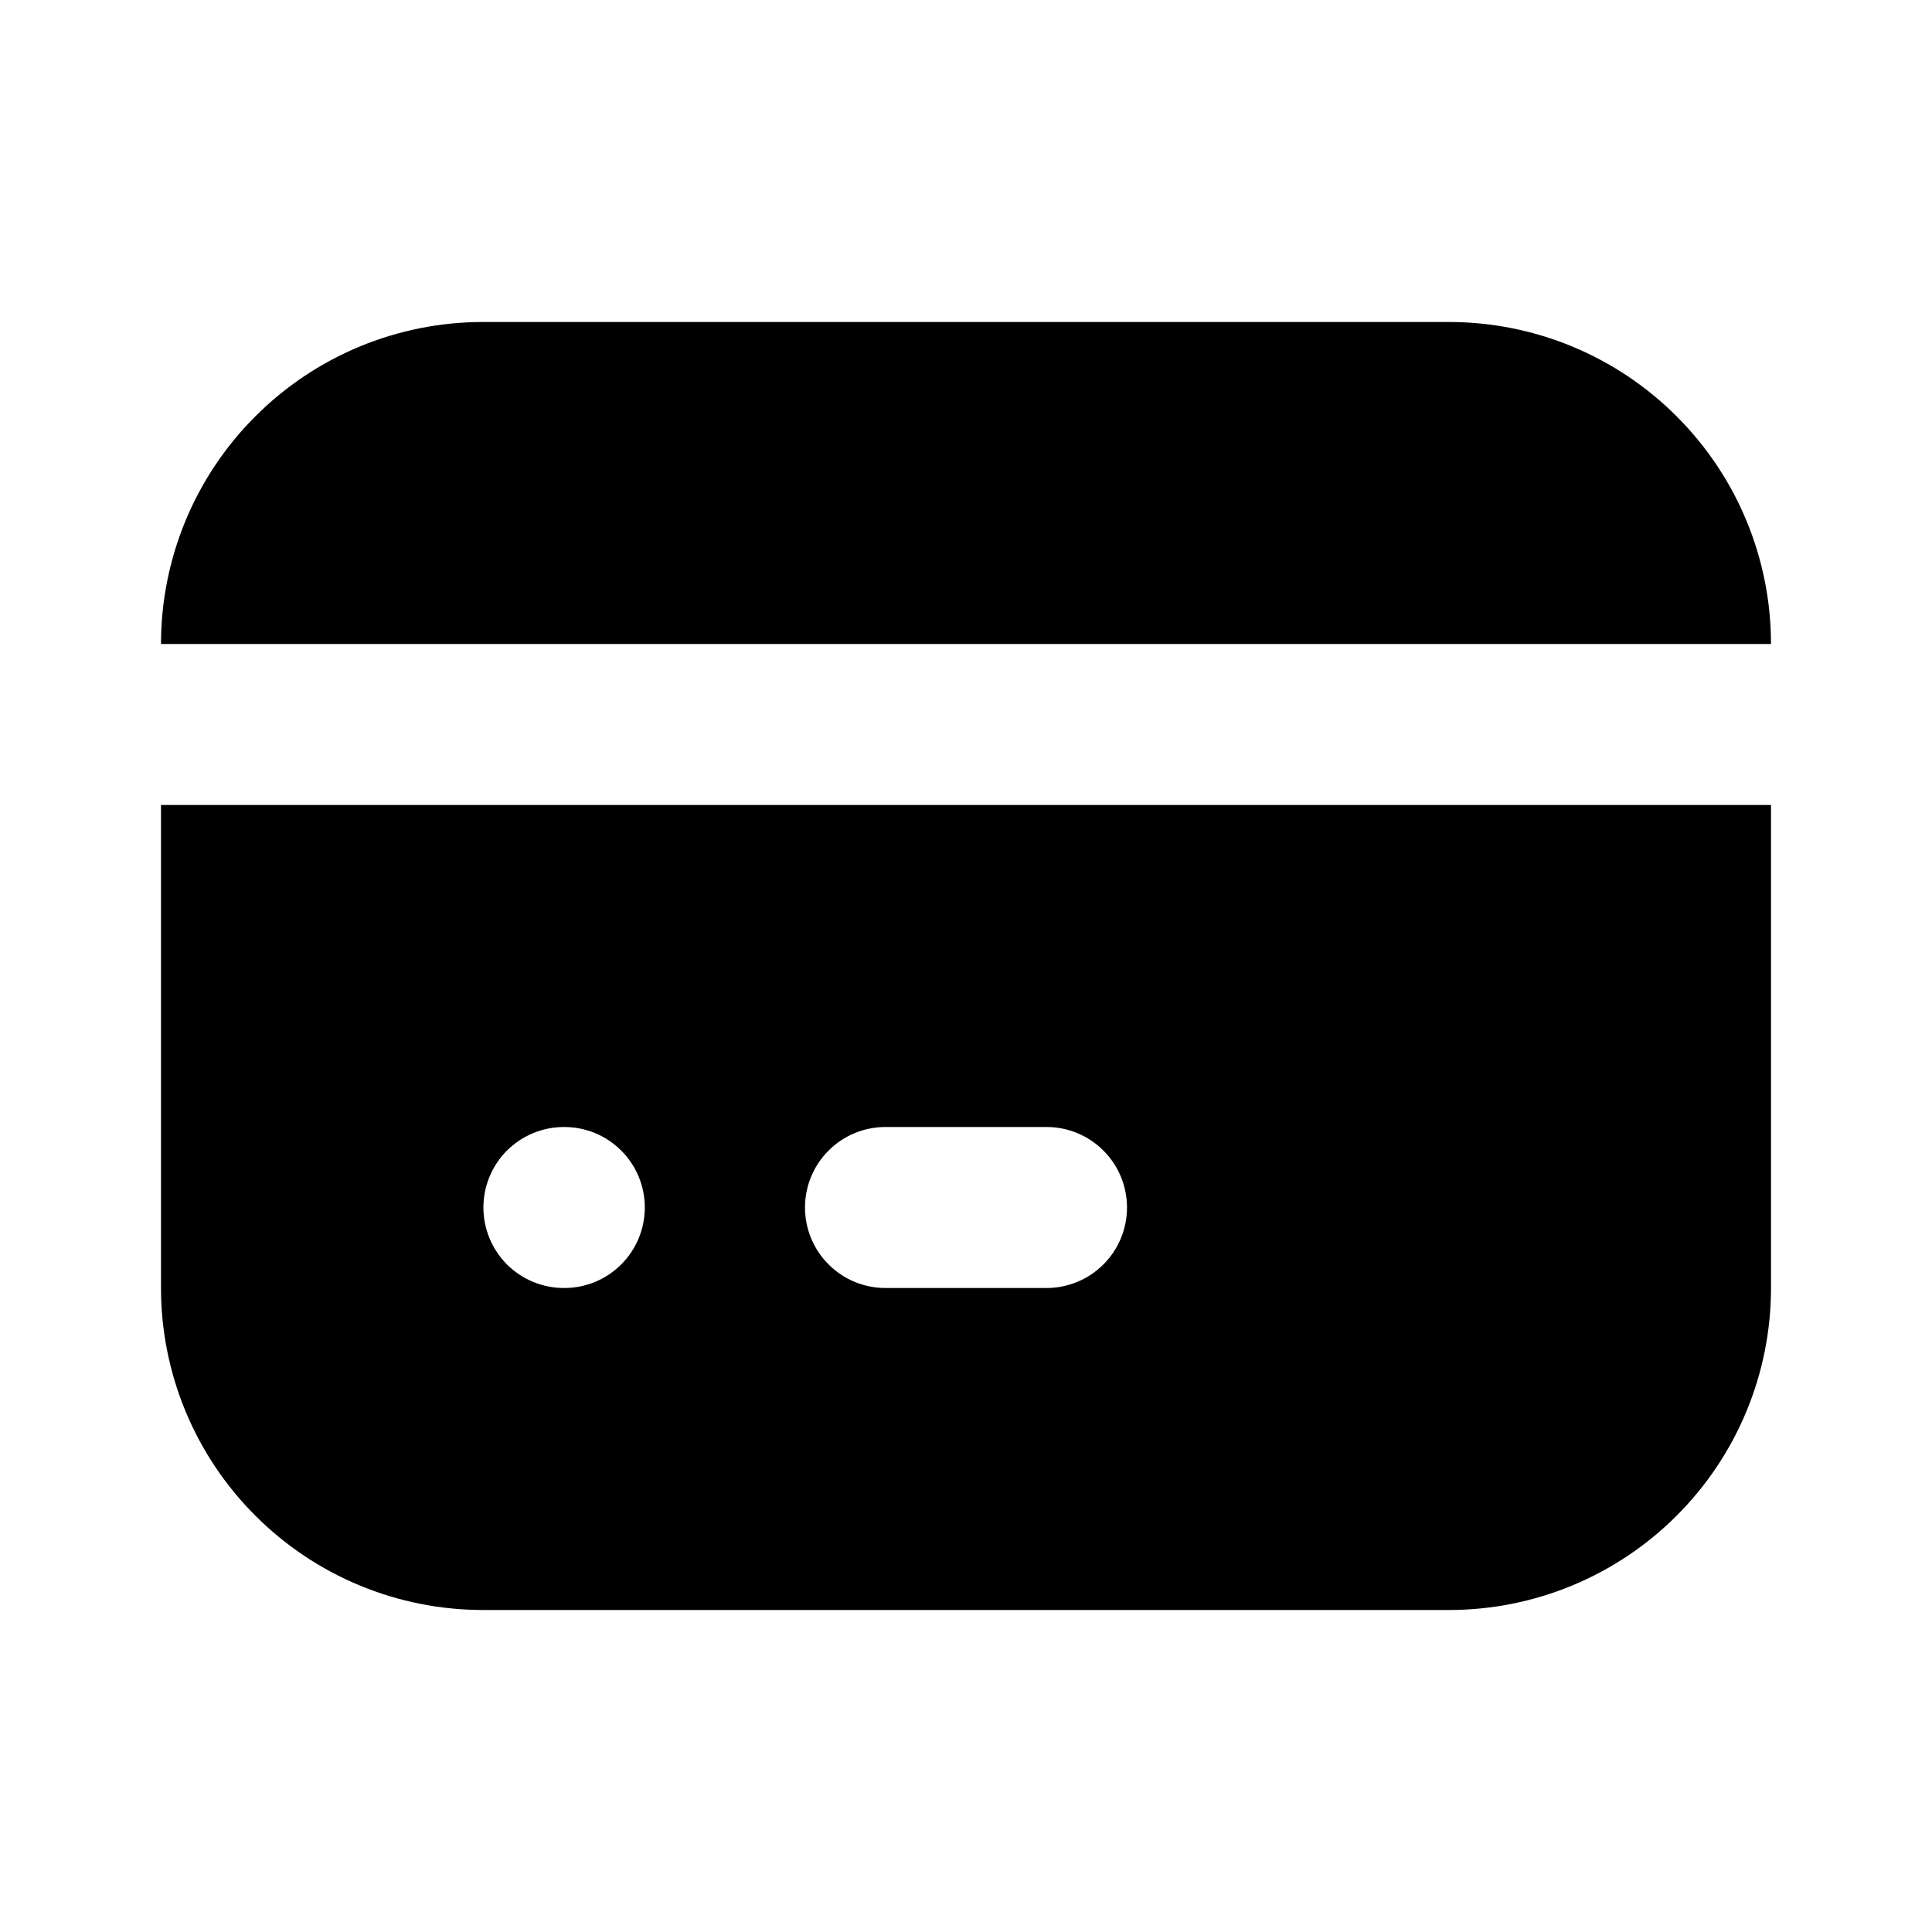 <svg width="24" height="24" viewBox="0 0 24 24" fill="none" xmlns="http://www.w3.org/2000/svg">
<path d="M22 10V16C22 17.061 21.579 18.078 20.828 18.828C20.078 19.579 19.061 20 18 20H6C4.939 20 3.922 19.579 3.172 18.828C2.421 18.078 2 17.061 2 16V10H22ZM7.01 14H7C6.869 14.001 6.739 14.027 6.618 14.078C6.497 14.129 6.387 14.203 6.294 14.296C6.108 14.485 6.004 14.74 6.005 15.005C6.006 15.136 6.032 15.266 6.083 15.387C6.134 15.508 6.208 15.618 6.301 15.711C6.395 15.803 6.505 15.876 6.627 15.926C6.749 15.975 6.879 16.001 7.01 16C7.275 16 7.53 15.895 7.717 15.707C7.905 15.52 8.01 15.265 8.01 15C8.01 14.735 7.905 14.48 7.717 14.293C7.53 14.105 7.275 14 7.01 14ZM13 14H11C10.735 14 10.48 14.105 10.293 14.293C10.105 14.48 10 14.735 10 15C10 15.265 10.105 15.52 10.293 15.707C10.48 15.895 10.735 16 11 16H13C13.265 16 13.52 15.895 13.707 15.707C13.895 15.52 14 15.265 14 15C14 14.735 13.895 14.48 13.707 14.293C13.52 14.105 13.265 14 13 14ZM18 4C19.061 4 20.078 4.421 20.828 5.172C21.579 5.922 22 6.939 22 8H2C2 6.939 2.421 5.922 3.172 5.172C3.922 4.421 4.939 4 6 4H18Z" fill="currentColor"/>
</svg>
